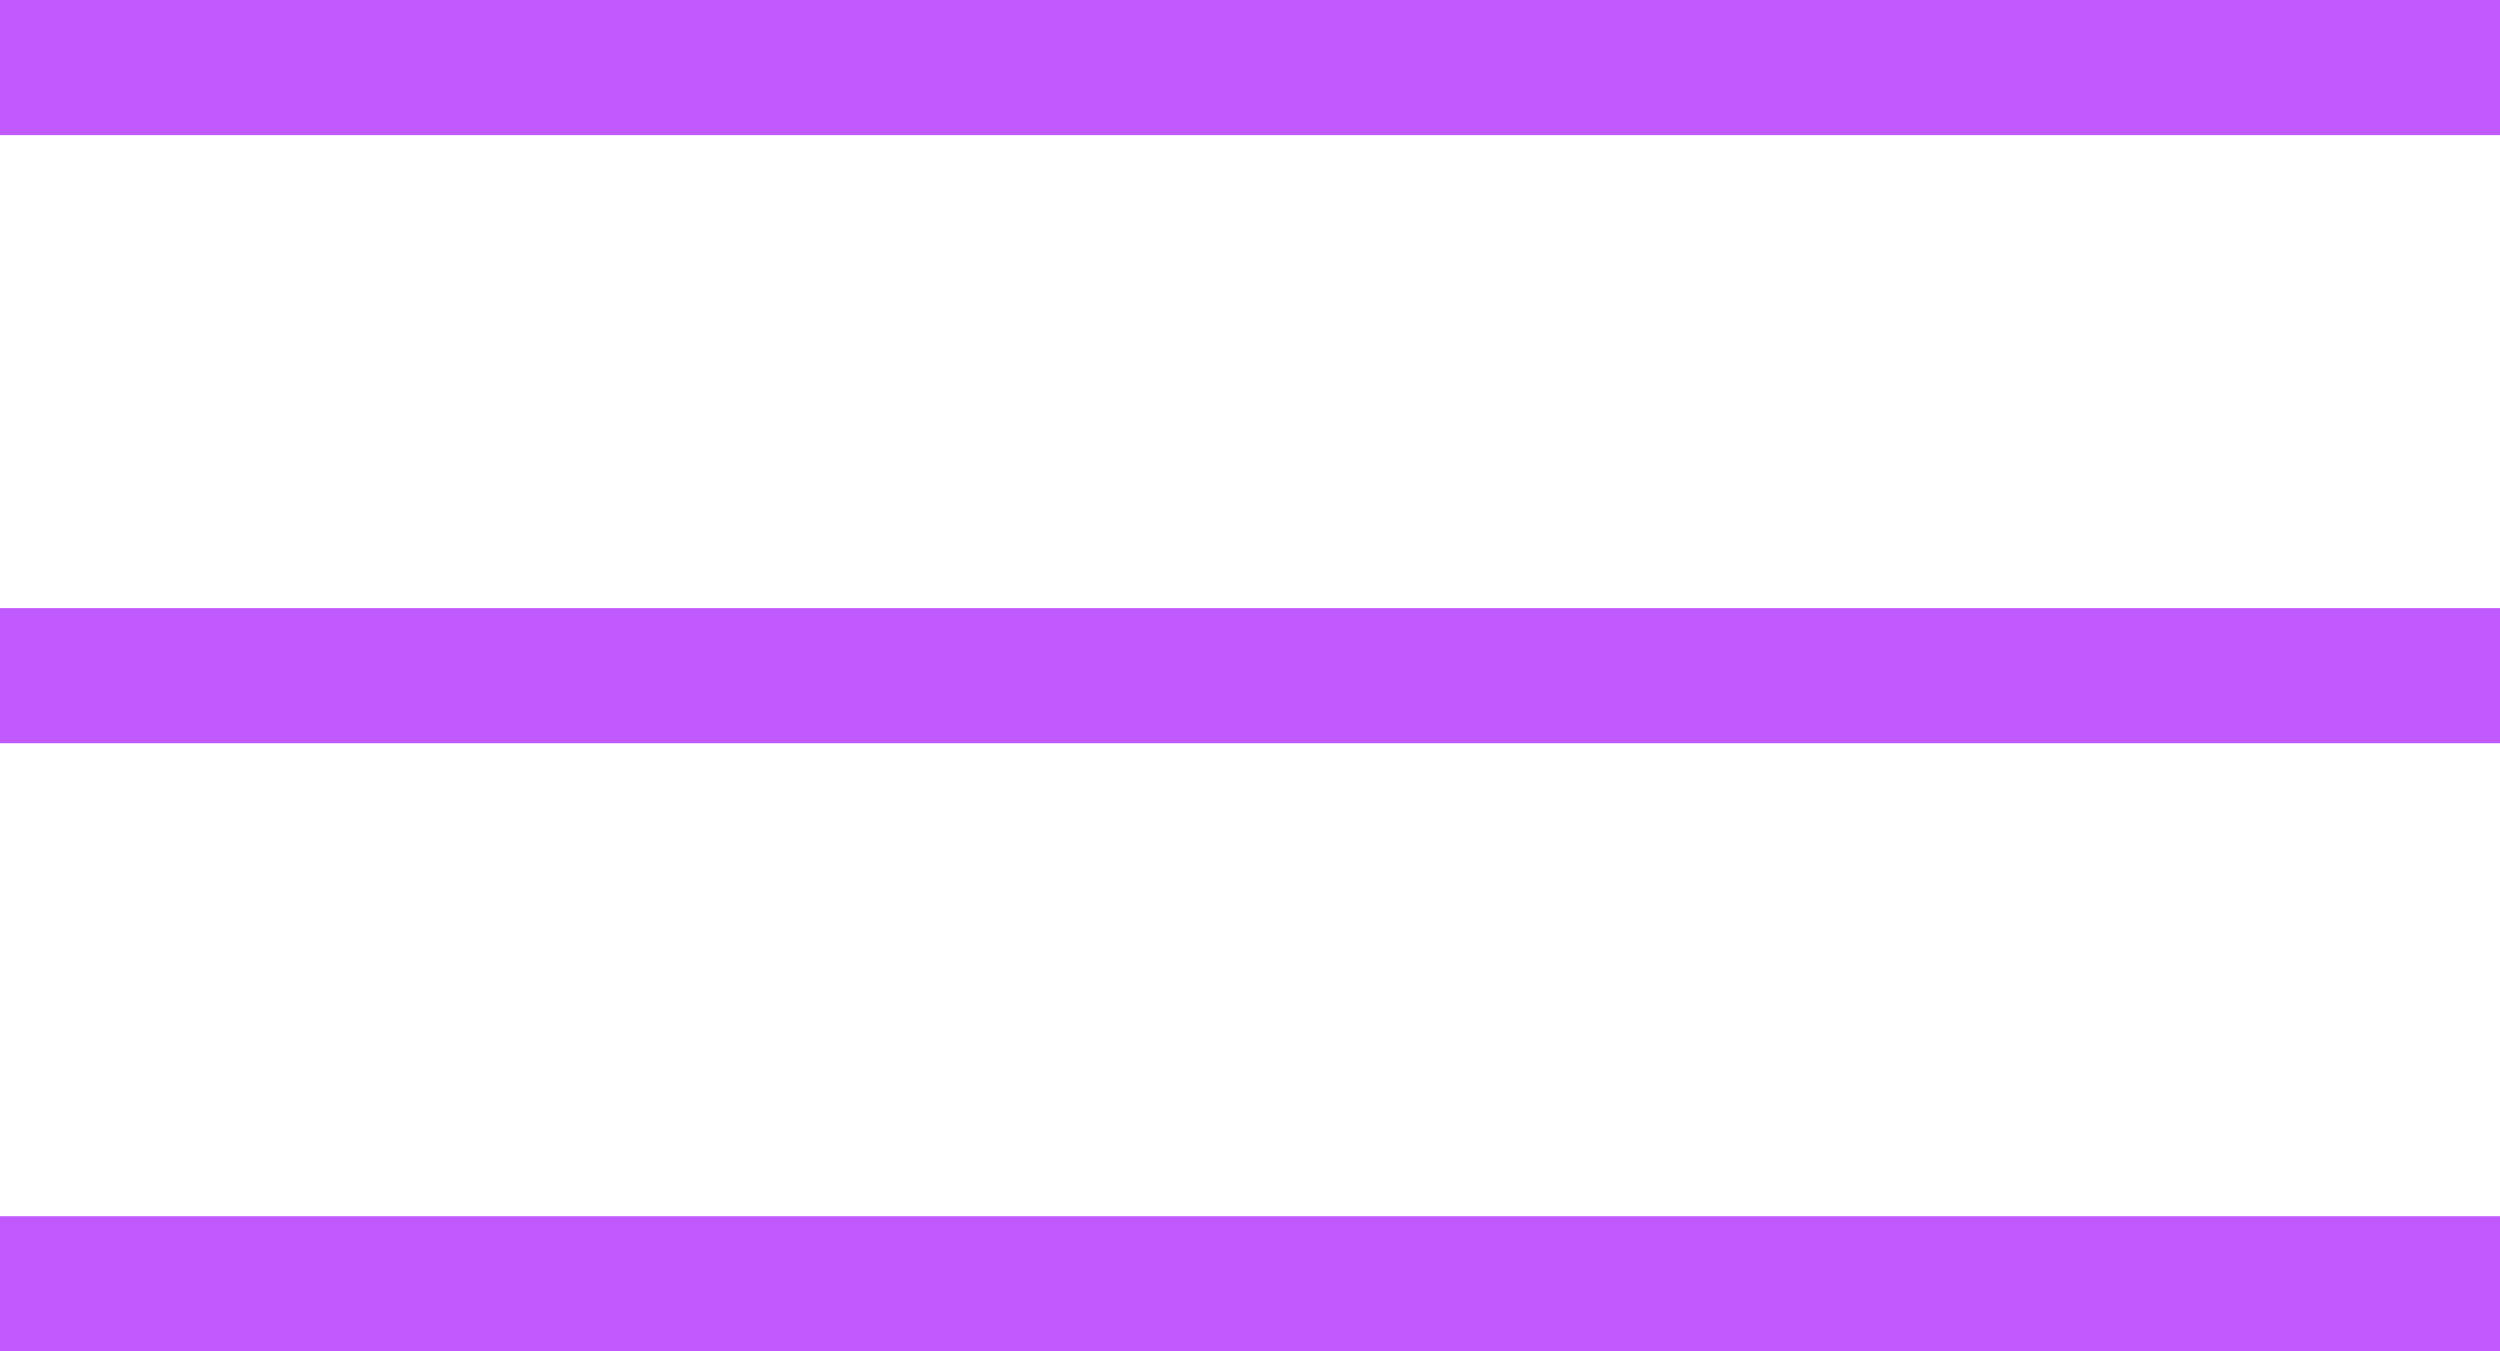 <svg width="37" height="20" viewBox="0 0 37 20" fill="none" xmlns="http://www.w3.org/2000/svg">
<line y1="1" x2="37" y2="1" stroke="#C05AFF" stroke-width="2"/>
<line y1="10" x2="37" y2="10" stroke="#C05AFF" stroke-width="2"/>
<line y1="19" x2="37" y2="19" stroke="#C05AFF" stroke-width="2"/>
</svg>
